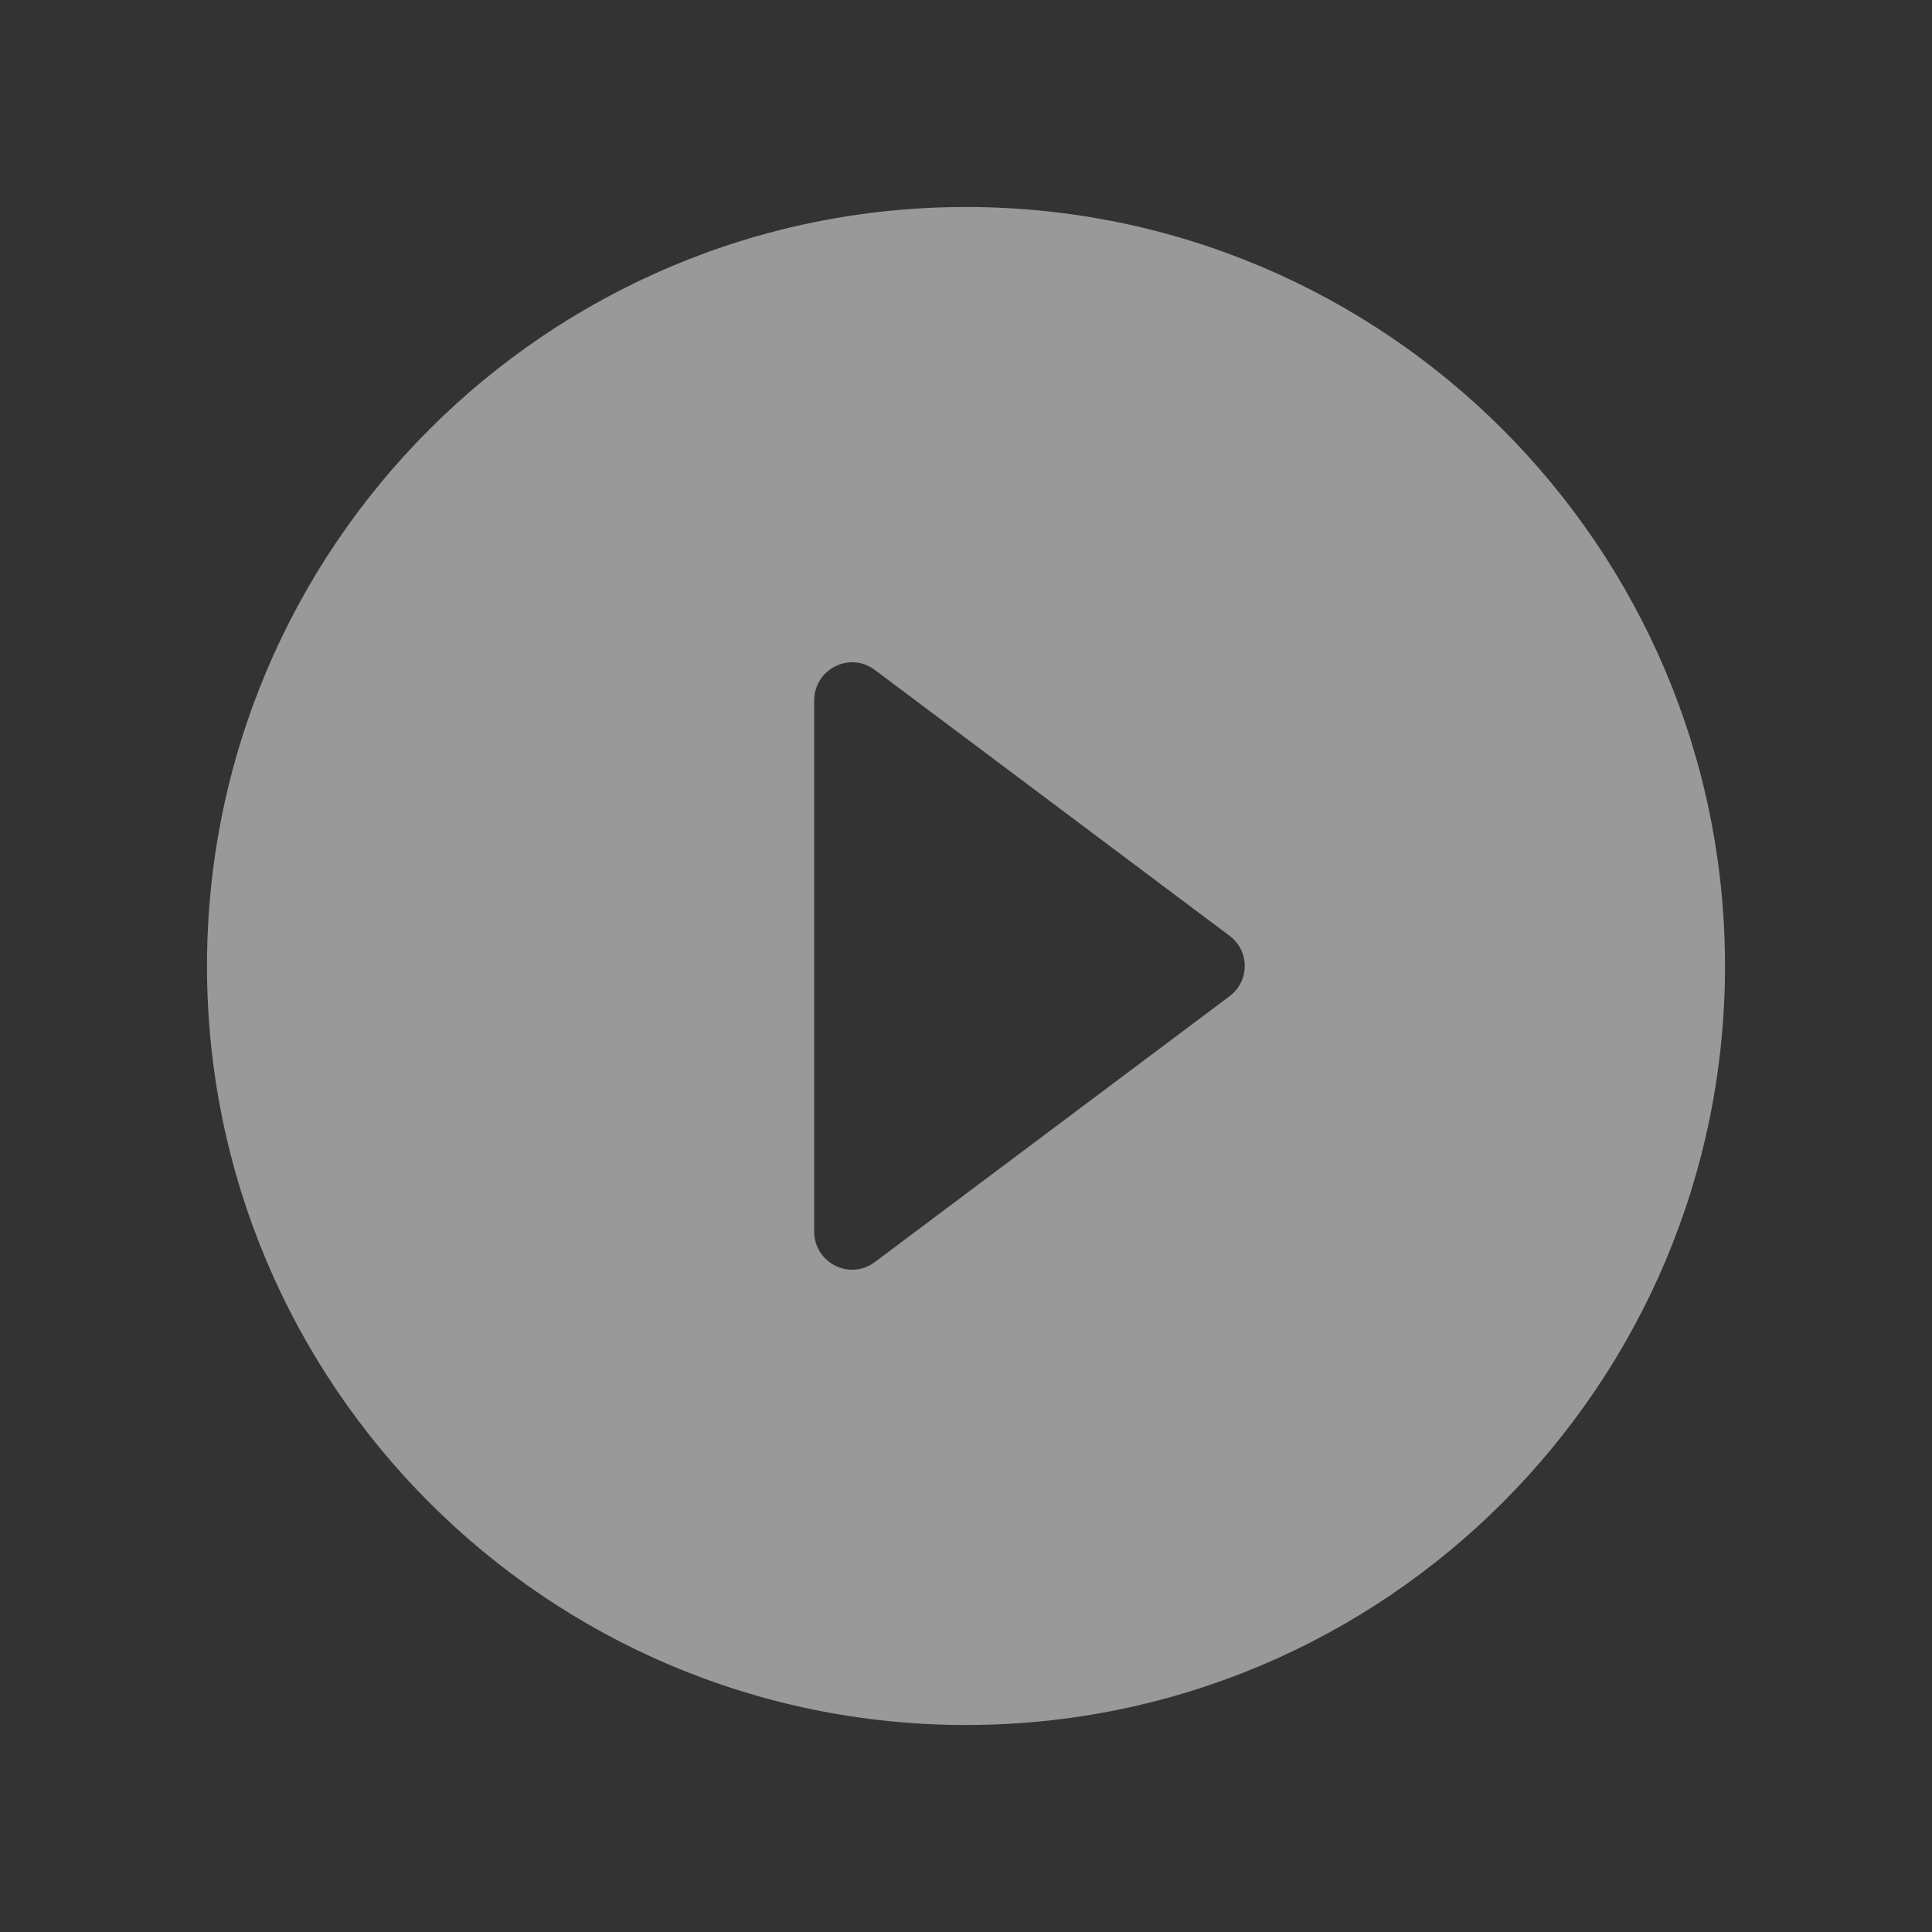 <svg width="28" height="28" viewBox="0 0 28 28" fill="none" xmlns="http://www.w3.org/2000/svg">
<rect x="0" y="0" width="28" height="28" fill="#333333" stroke="none"/>
<g opacity="0.5">
<path d="M14 3C7.928 3 3 7.928 3 14C3 20.072 7.928 25 14 25C20.072 25 25 20.072 25 14C25 7.928 20.072 3 14 3ZM11.8 17.85V10.15C11.8 9.699 12.317 9.435 12.68 9.71L17.817 13.56C18.114 13.78 18.114 14.22 17.817 14.44L12.68 18.29C12.317 18.565 11.8 18.301 11.8 17.85Z" fill="white"/>
</g>
</svg>

